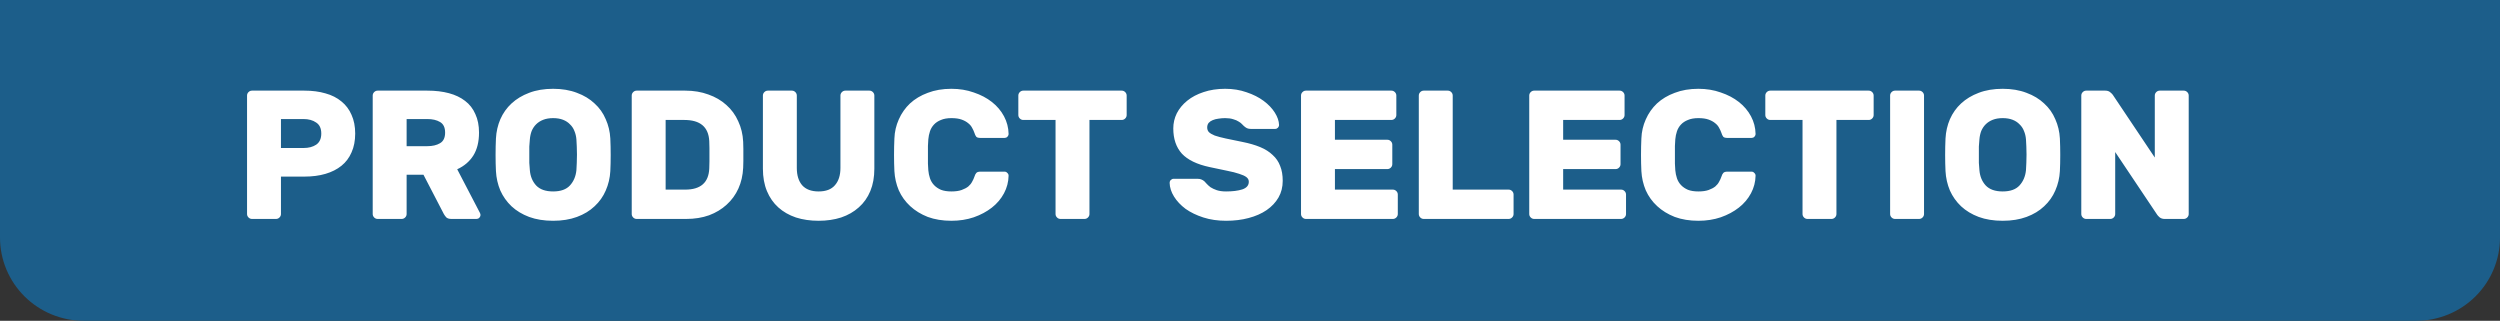 <svg width="491" height="63" viewBox="0 0 491 63" fill="none" xmlns="http://www.w3.org/2000/svg">
<rect x="0" y="0" width="491" height="63" fill="#333333" stroke="none"/>
<path d="M0 0H491V46.654C491 50.99 489.267 55.147 486.182 58.212C483.097 61.278 478.913 63 474.55 63H16.449C12.087 63 7.903 61.278 4.818 58.212C1.733 55.147 0 50.99 0 46.654V0Z" fill="#1C5E8A"/>
<path d="M59.788 17.8C61.324 17.8 62.704 17.98 63.928 18.34C65.152 18.676 66.196 19.204 67.06 19.924C67.924 20.62 68.584 21.496 69.04 22.552C69.52 23.608 69.76 24.832 69.76 26.224C69.76 27.64 69.52 28.876 69.04 29.932C68.584 30.988 67.924 31.864 67.06 32.56C66.196 33.256 65.152 33.784 63.928 34.144C62.704 34.504 61.324 34.684 59.788 34.684H55.18V42.028C55.18 42.292 55.084 42.52 54.892 42.712C54.7 42.904 54.472 43 54.208 43H49.492C49.228 43 49 42.904 48.808 42.712C48.616 42.52 48.52 42.292 48.52 42.028V18.772C48.52 18.508 48.616 18.28 48.808 18.088C49 17.896 49.228 17.8 49.492 17.8H59.788ZM55.18 29.068H59.608C60.616 29.068 61.444 28.852 62.092 28.42C62.764 27.964 63.1 27.232 63.1 26.224C63.1 25.216 62.764 24.496 62.092 24.064C61.444 23.608 60.616 23.38 59.608 23.38H55.18V29.068ZM83.928 17.8C85.512 17.8 86.928 17.968 88.176 18.304C89.424 18.64 90.48 19.144 91.344 19.816C92.232 20.488 92.904 21.352 93.36 22.408C93.84 23.44 94.08 24.652 94.08 26.044C94.08 27.844 93.708 29.344 92.964 30.544C92.22 31.72 91.164 32.62 89.796 33.244L94.26 41.812C94.332 41.956 94.368 42.088 94.368 42.208C94.368 42.424 94.284 42.616 94.116 42.784C93.972 42.928 93.792 43 93.576 43H88.68C88.2 43 87.852 42.892 87.636 42.676C87.444 42.46 87.288 42.244 87.168 42.028L83.172 34.324H79.86V42.028C79.86 42.292 79.764 42.52 79.572 42.712C79.38 42.904 79.152 43 78.888 43H74.172C73.908 43 73.68 42.904 73.488 42.712C73.296 42.52 73.2 42.292 73.2 42.028V18.772C73.2 18.508 73.296 18.28 73.488 18.088C73.68 17.896 73.908 17.8 74.172 17.8H83.928ZM79.86 28.708H83.928C84.936 28.708 85.764 28.516 86.412 28.132C87.084 27.748 87.42 27.052 87.42 26.044C87.42 25.036 87.084 24.34 86.412 23.956C85.764 23.572 84.936 23.38 83.928 23.38H79.86V28.708ZM97.403 27.196C97.475 25.852 97.763 24.592 98.267 23.416C98.795 22.216 99.527 21.184 100.463 20.32C101.423 19.432 102.575 18.736 103.919 18.232C105.287 17.704 106.859 17.44 108.635 17.44C110.387 17.44 111.947 17.704 113.315 18.232C114.683 18.736 115.835 19.432 116.771 20.32C117.731 21.184 118.463 22.216 118.967 23.416C119.495 24.592 119.795 25.852 119.867 27.196C119.915 28.228 119.939 29.308 119.939 30.436C119.939 31.564 119.915 32.62 119.867 33.604C119.795 34.948 119.495 36.22 118.967 37.42C118.463 38.596 117.731 39.628 116.771 40.516C115.835 41.404 114.683 42.1 113.315 42.604C111.947 43.108 110.387 43.36 108.635 43.36C106.859 43.36 105.287 43.108 103.919 42.604C102.575 42.1 101.423 41.404 100.463 40.516C99.527 39.628 98.795 38.596 98.267 37.42C97.763 36.22 97.475 34.948 97.403 33.604C97.355 32.62 97.331 31.564 97.331 30.436C97.331 29.308 97.355 28.228 97.403 27.196ZM113.207 33.424C113.231 32.992 113.255 32.512 113.279 31.984C113.303 31.456 113.315 30.916 113.315 30.364C113.315 29.812 113.303 29.284 113.279 28.78C113.255 28.252 113.231 27.784 113.207 27.376C113.159 26.776 113.027 26.224 112.811 25.72C112.619 25.216 112.331 24.784 111.947 24.424C111.587 24.04 111.131 23.74 110.579 23.524C110.027 23.308 109.379 23.2 108.635 23.2C107.891 23.2 107.243 23.308 106.691 23.524C106.139 23.74 105.671 24.04 105.287 24.424C104.927 24.784 104.639 25.216 104.423 25.72C104.231 26.224 104.111 26.776 104.063 27.376C104.015 27.784 103.979 28.252 103.955 28.78C103.955 29.284 103.955 29.812 103.955 30.364C103.955 30.916 103.955 31.456 103.955 31.984C103.979 32.512 104.015 32.992 104.063 33.424C104.159 34.624 104.567 35.62 105.287 36.412C106.031 37.204 107.147 37.6 108.635 37.6C110.123 37.6 111.227 37.204 111.947 36.412C112.667 35.62 113.087 34.624 113.207 33.424ZM134.583 17.8C136.239 17.8 137.751 18.052 139.119 18.556C140.487 19.036 141.663 19.72 142.647 20.608C143.655 21.496 144.435 22.564 144.987 23.812C145.563 25.036 145.887 26.38 145.959 27.844C145.983 28.348 145.995 28.816 145.995 29.248C145.995 29.656 145.995 30.052 145.995 30.436C145.995 30.82 145.995 31.216 145.995 31.624C145.995 32.032 145.983 32.476 145.959 32.956C145.887 34.444 145.575 35.8 145.023 37.024C144.471 38.248 143.703 39.304 142.719 40.192C141.759 41.08 140.607 41.776 139.263 42.28C137.919 42.76 136.419 43 134.763 43H125.043C124.779 43 124.551 42.904 124.359 42.712C124.167 42.52 124.071 42.292 124.071 42.028V18.772C124.071 18.508 124.167 18.28 124.359 18.088C124.551 17.896 124.779 17.8 125.043 17.8H134.583ZM139.299 27.7C139.155 24.94 137.523 23.56 134.403 23.56H130.731V37.24H134.583C137.607 37.24 139.179 35.86 139.299 33.1C139.323 32.596 139.335 32.128 139.335 31.696C139.335 31.24 139.335 30.808 139.335 30.4C139.335 29.968 139.335 29.536 139.335 29.104C139.335 28.672 139.323 28.204 139.299 27.7ZM170.75 17.8C171.014 17.8 171.242 17.896 171.434 18.088C171.626 18.28 171.722 18.508 171.722 18.772V33.136C171.722 34.792 171.458 36.256 170.93 37.528C170.402 38.8 169.646 39.868 168.662 40.732C167.702 41.596 166.55 42.256 165.206 42.712C163.862 43.144 162.386 43.36 160.778 43.36C159.146 43.36 157.658 43.144 156.314 42.712C154.97 42.256 153.818 41.596 152.858 40.732C151.898 39.868 151.154 38.8 150.626 37.528C150.098 36.256 149.834 34.792 149.834 33.136V18.772C149.834 18.508 149.93 18.28 150.122 18.088C150.314 17.896 150.542 17.8 150.806 17.8H155.522C155.786 17.8 156.014 17.896 156.206 18.088C156.398 18.28 156.494 18.508 156.494 18.772V32.992C156.494 34.432 156.842 35.56 157.538 36.376C158.258 37.192 159.338 37.6 160.778 37.6C162.218 37.6 163.286 37.192 163.982 36.376C164.702 35.56 165.062 34.432 165.062 32.992V18.772C165.062 18.508 165.158 18.28 165.35 18.088C165.542 17.896 165.77 17.8 166.034 17.8H170.75ZM182.32 27.376C182.296 27.688 182.272 28.12 182.248 28.672C182.248 29.224 182.248 29.8 182.248 30.4C182.248 30.976 182.248 31.552 182.248 32.128C182.272 32.68 182.296 33.112 182.32 33.424C182.368 33.976 182.476 34.504 182.644 35.008C182.812 35.512 183.076 35.956 183.436 36.34C183.796 36.724 184.252 37.036 184.804 37.276C185.356 37.492 186.04 37.6 186.856 37.6C187.672 37.6 188.344 37.504 188.872 37.312C189.4 37.12 189.832 36.892 190.168 36.628C190.504 36.34 190.756 36.028 190.924 35.692C191.116 35.356 191.26 35.044 191.356 34.756C191.476 34.372 191.608 34.108 191.752 33.964C191.896 33.796 192.172 33.712 192.58 33.712H197.296C197.512 33.712 197.692 33.796 197.836 33.964C198.004 34.108 198.088 34.288 198.088 34.504C198.064 35.728 197.764 36.88 197.188 37.96C196.612 39.04 195.82 39.976 194.812 40.768C193.804 41.56 192.616 42.196 191.248 42.676C189.904 43.132 188.44 43.36 186.856 43.36C185.128 43.36 183.58 43.108 182.212 42.604C180.868 42.076 179.716 41.368 178.756 40.48C177.796 39.592 177.052 38.56 176.524 37.384C176.02 36.184 175.732 34.924 175.66 33.604C175.612 32.62 175.588 31.564 175.588 30.436C175.588 29.308 175.612 28.228 175.66 27.196C175.708 25.876 175.996 24.628 176.524 23.452C177.052 22.252 177.784 21.208 178.72 20.32C179.68 19.432 180.844 18.736 182.212 18.232C183.58 17.704 185.128 17.44 186.856 17.44C188.44 17.44 189.904 17.68 191.248 18.16C192.616 18.616 193.804 19.24 194.812 20.032C195.82 20.824 196.612 21.76 197.188 22.84C197.764 23.92 198.064 25.072 198.088 26.296C198.088 26.512 198.004 26.704 197.836 26.872C197.692 27.016 197.512 27.088 197.296 27.088H192.58C192.172 27.088 191.896 27.016 191.752 26.872C191.608 26.704 191.476 26.428 191.356 26.044C191.26 25.756 191.116 25.444 190.924 25.108C190.756 24.772 190.504 24.472 190.168 24.208C189.832 23.92 189.4 23.68 188.872 23.488C188.344 23.296 187.672 23.2 186.856 23.2C186.04 23.2 185.356 23.32 184.804 23.56C184.252 23.776 183.796 24.076 183.436 24.46C183.076 24.844 182.812 25.288 182.644 25.792C182.476 26.296 182.368 26.824 182.32 27.376ZM220.305 17.8C220.569 17.8 220.797 17.896 220.989 18.088C221.181 18.28 221.277 18.508 221.277 18.772V22.588C221.277 22.852 221.181 23.08 220.989 23.272C220.797 23.464 220.569 23.56 220.305 23.56H213.969V42.028C213.969 42.292 213.873 42.52 213.681 42.712C213.489 42.904 213.261 43 212.997 43H208.281C208.017 43 207.789 42.904 207.597 42.712C207.405 42.52 207.309 42.292 207.309 42.028V23.56H200.973C200.709 23.56 200.481 23.464 200.289 23.272C200.097 23.08 200.001 22.852 200.001 22.588V18.772C200.001 18.508 200.097 18.28 200.289 18.088C200.481 17.896 200.709 17.8 200.973 17.8H220.305ZM240.622 17.44C242.158 17.44 243.562 17.668 244.834 18.124C246.13 18.556 247.246 19.12 248.182 19.816C249.118 20.512 249.85 21.28 250.378 22.12C250.906 22.96 251.182 23.764 251.206 24.532C251.206 24.748 251.122 24.94 250.954 25.108C250.81 25.252 250.642 25.324 250.45 25.324H245.734C245.398 25.324 245.122 25.276 244.906 25.18C244.714 25.084 244.51 24.94 244.294 24.748C244.222 24.676 244.102 24.556 243.934 24.388C243.79 24.22 243.574 24.052 243.286 23.884C242.998 23.692 242.638 23.536 242.206 23.416C241.774 23.272 241.246 23.2 240.622 23.2C240.166 23.2 239.722 23.236 239.29 23.308C238.882 23.356 238.51 23.452 238.174 23.596C237.862 23.716 237.598 23.896 237.382 24.136C237.19 24.376 237.094 24.676 237.094 25.036C237.094 25.396 237.202 25.696 237.418 25.936C237.658 26.176 238.042 26.404 238.57 26.62C239.122 26.812 239.842 27.004 240.73 27.196C241.618 27.388 242.722 27.616 244.042 27.88C245.362 28.144 246.514 28.48 247.498 28.888C248.482 29.296 249.298 29.812 249.946 30.436C250.618 31.036 251.11 31.756 251.422 32.596C251.758 33.412 251.926 34.384 251.926 35.512C251.926 36.736 251.65 37.828 251.098 38.788C250.546 39.748 249.766 40.576 248.758 41.272C247.774 41.944 246.598 42.46 245.23 42.82C243.886 43.18 242.41 43.36 240.802 43.36C239.17 43.36 237.682 43.144 236.338 42.712C234.994 42.28 233.83 41.716 232.846 41.02C231.886 40.3 231.13 39.496 230.578 38.608C230.026 37.72 229.738 36.82 229.714 35.908C229.714 35.692 229.786 35.512 229.93 35.368C230.098 35.2 230.278 35.116 230.47 35.116H235.186C235.522 35.116 235.786 35.164 235.978 35.26C236.17 35.332 236.362 35.452 236.554 35.62C236.65 35.716 236.794 35.872 236.986 36.088C237.178 36.304 237.43 36.532 237.742 36.772C238.078 36.988 238.486 37.18 238.966 37.348C239.47 37.516 240.082 37.6 240.802 37.6C242.074 37.6 243.13 37.468 243.97 37.204C244.834 36.916 245.266 36.412 245.266 35.692C245.266 35.332 245.11 35.032 244.798 34.792C244.486 34.552 244.018 34.336 243.394 34.144C242.77 33.928 241.966 33.724 240.982 33.532C240.022 33.34 238.882 33.1 237.562 32.812C235.09 32.284 233.278 31.408 232.126 30.184C230.998 28.936 230.434 27.28 230.434 25.216C230.434 24.184 230.662 23.2 231.118 22.264C231.598 21.328 232.282 20.5 233.17 19.78C234.058 19.06 235.126 18.496 236.374 18.088C237.646 17.656 239.062 17.44 240.622 17.44ZM273.556 37.24C273.82 37.24 274.048 37.336 274.24 37.528C274.432 37.72 274.528 37.948 274.528 38.212V42.028C274.528 42.292 274.432 42.52 274.24 42.712C274.048 42.904 273.82 43 273.556 43H256.492C256.228 43 256 42.904 255.808 42.712C255.616 42.52 255.52 42.292 255.52 42.028V18.772C255.52 18.508 255.616 18.28 255.808 18.088C256 17.896 256.228 17.8 256.492 17.8H273.268C273.532 17.8 273.76 17.896 273.952 18.088C274.144 18.28 274.24 18.508 274.24 18.772V22.588C274.24 22.852 274.144 23.08 273.952 23.272C273.76 23.464 273.532 23.56 273.268 23.56H262.18V27.448H272.476C272.74 27.448 272.968 27.544 273.16 27.736C273.352 27.928 273.448 28.156 273.448 28.42V32.236C273.448 32.5 273.352 32.728 273.16 32.92C272.968 33.112 272.74 33.208 272.476 33.208H262.18V37.24H273.556ZM296.293 37.24C296.557 37.24 296.785 37.336 296.977 37.528C297.169 37.72 297.265 37.948 297.265 38.212V42.028C297.265 42.292 297.169 42.52 296.977 42.712C296.785 42.904 296.557 43 296.293 43H279.625C279.361 43 279.133 42.904 278.941 42.712C278.749 42.52 278.653 42.292 278.653 42.028V18.772C278.653 18.508 278.749 18.28 278.941 18.088C279.133 17.896 279.361 17.8 279.625 17.8H284.341C284.605 17.8 284.833 17.896 285.025 18.088C285.217 18.28 285.313 18.508 285.313 18.772V37.24H296.293ZM318.38 37.24C318.644 37.24 318.872 37.336 319.064 37.528C319.256 37.72 319.352 37.948 319.352 38.212V42.028C319.352 42.292 319.256 42.52 319.064 42.712C318.872 42.904 318.644 43 318.38 43H301.316C301.052 43 300.824 42.904 300.632 42.712C300.44 42.52 300.344 42.292 300.344 42.028V18.772C300.344 18.508 300.44 18.28 300.632 18.088C300.824 17.896 301.052 17.8 301.316 17.8H318.092C318.356 17.8 318.584 17.896 318.776 18.088C318.968 18.28 319.064 18.508 319.064 18.772V22.588C319.064 22.852 318.968 23.08 318.776 23.272C318.584 23.464 318.356 23.56 318.092 23.56H307.004V27.448H317.3C317.564 27.448 317.792 27.544 317.984 27.736C318.176 27.928 318.272 28.156 318.272 28.42V32.236C318.272 32.5 318.176 32.728 317.984 32.92C317.792 33.112 317.564 33.208 317.3 33.208H307.004V37.24H318.38ZM329.027 27.376C329.003 27.688 328.979 28.12 328.955 28.672C328.955 29.224 328.955 29.8 328.955 30.4C328.955 30.976 328.955 31.552 328.955 32.128C328.979 32.68 329.003 33.112 329.027 33.424C329.075 33.976 329.183 34.504 329.351 35.008C329.519 35.512 329.783 35.956 330.143 36.34C330.503 36.724 330.959 37.036 331.511 37.276C332.063 37.492 332.747 37.6 333.563 37.6C334.379 37.6 335.051 37.504 335.579 37.312C336.107 37.12 336.539 36.892 336.875 36.628C337.211 36.34 337.463 36.028 337.631 35.692C337.823 35.356 337.967 35.044 338.063 34.756C338.183 34.372 338.315 34.108 338.459 33.964C338.603 33.796 338.879 33.712 339.287 33.712H344.003C344.219 33.712 344.399 33.796 344.543 33.964C344.711 34.108 344.795 34.288 344.795 34.504C344.771 35.728 344.471 36.88 343.895 37.96C343.319 39.04 342.527 39.976 341.519 40.768C340.511 41.56 339.323 42.196 337.955 42.676C336.611 43.132 335.147 43.36 333.563 43.36C331.835 43.36 330.287 43.108 328.919 42.604C327.575 42.076 326.423 41.368 325.463 40.48C324.503 39.592 323.759 38.56 323.231 37.384C322.727 36.184 322.439 34.924 322.367 33.604C322.319 32.62 322.295 31.564 322.295 30.436C322.295 29.308 322.319 28.228 322.367 27.196C322.415 25.876 322.703 24.628 323.231 23.452C323.759 22.252 324.491 21.208 325.427 20.32C326.387 19.432 327.551 18.736 328.919 18.232C330.287 17.704 331.835 17.44 333.563 17.44C335.147 17.44 336.611 17.68 337.955 18.16C339.323 18.616 340.511 19.24 341.519 20.032C342.527 20.824 343.319 21.76 343.895 22.84C344.471 23.92 344.771 25.072 344.795 26.296C344.795 26.512 344.711 26.704 344.543 26.872C344.399 27.016 344.219 27.088 344.003 27.088H339.287C338.879 27.088 338.603 27.016 338.459 26.872C338.315 26.704 338.183 26.428 338.063 26.044C337.967 25.756 337.823 25.444 337.631 25.108C337.463 24.772 337.211 24.472 336.875 24.208C336.539 23.92 336.107 23.68 335.579 23.488C335.051 23.296 334.379 23.2 333.563 23.2C332.747 23.2 332.063 23.32 331.511 23.56C330.959 23.776 330.503 24.076 330.143 24.46C329.783 24.844 329.519 25.288 329.351 25.792C329.183 26.296 329.075 26.824 329.027 27.376ZM367.012 17.8C367.276 17.8 367.504 17.896 367.696 18.088C367.888 18.28 367.984 18.508 367.984 18.772V22.588C367.984 22.852 367.888 23.08 367.696 23.272C367.504 23.464 367.276 23.56 367.012 23.56H360.676V42.028C360.676 42.292 360.58 42.52 360.388 42.712C360.196 42.904 359.968 43 359.704 43H354.988C354.724 43 354.496 42.904 354.304 42.712C354.112 42.52 354.016 42.292 354.016 42.028V23.56H347.68C347.416 23.56 347.188 23.464 346.996 23.272C346.804 23.08 346.708 22.852 346.708 22.588V18.772C346.708 18.508 346.804 18.28 346.996 18.088C347.188 17.896 347.416 17.8 347.68 17.8H367.012ZM372.191 43C371.927 43 371.699 42.904 371.507 42.712C371.315 42.52 371.219 42.292 371.219 42.028V18.772C371.219 18.508 371.315 18.28 371.507 18.088C371.699 17.896 371.927 17.8 372.191 17.8H376.907C377.171 17.8 377.399 17.896 377.591 18.088C377.783 18.28 377.879 18.508 377.879 18.772V42.028C377.879 42.292 377.783 42.52 377.591 42.712C377.399 42.904 377.171 43 376.907 43H372.191ZM382.098 27.196C382.17 25.852 382.458 24.592 382.962 23.416C383.49 22.216 384.222 21.184 385.158 20.32C386.118 19.432 387.27 18.736 388.614 18.232C389.982 17.704 391.554 17.44 393.33 17.44C395.082 17.44 396.642 17.704 398.01 18.232C399.378 18.736 400.53 19.432 401.466 20.32C402.426 21.184 403.158 22.216 403.662 23.416C404.19 24.592 404.49 25.852 404.562 27.196C404.61 28.228 404.634 29.308 404.634 30.436C404.634 31.564 404.61 32.62 404.562 33.604C404.49 34.948 404.19 36.22 403.662 37.42C403.158 38.596 402.426 39.628 401.466 40.516C400.53 41.404 399.378 42.1 398.01 42.604C396.642 43.108 395.082 43.36 393.33 43.36C391.554 43.36 389.982 43.108 388.614 42.604C387.27 42.1 386.118 41.404 385.158 40.516C384.222 39.628 383.49 38.596 382.962 37.42C382.458 36.22 382.17 34.948 382.098 33.604C382.05 32.62 382.026 31.564 382.026 30.436C382.026 29.308 382.05 28.228 382.098 27.196ZM397.902 33.424C397.926 32.992 397.95 32.512 397.974 31.984C397.998 31.456 398.01 30.916 398.01 30.364C398.01 29.812 397.998 29.284 397.974 28.78C397.95 28.252 397.926 27.784 397.902 27.376C397.854 26.776 397.722 26.224 397.506 25.72C397.314 25.216 397.026 24.784 396.642 24.424C396.282 24.04 395.826 23.74 395.274 23.524C394.722 23.308 394.074 23.2 393.33 23.2C392.586 23.2 391.938 23.308 391.386 23.524C390.834 23.74 390.366 24.04 389.982 24.424C389.622 24.784 389.334 25.216 389.118 25.72C388.926 26.224 388.806 26.776 388.758 27.376C388.71 27.784 388.674 28.252 388.65 28.78C388.65 29.284 388.65 29.812 388.65 30.364C388.65 30.916 388.65 31.456 388.65 31.984C388.674 32.512 388.71 32.992 388.758 33.424C388.854 34.624 389.262 35.62 389.982 36.412C390.726 37.204 391.842 37.6 393.33 37.6C394.818 37.6 395.922 37.204 396.642 36.412C397.362 35.62 397.782 34.624 397.902 33.424ZM425.146 43C424.738 43 424.402 42.892 424.138 42.676C423.898 42.46 423.742 42.292 423.67 42.172L415.426 29.86V42.028C415.426 42.292 415.33 42.52 415.138 42.712C414.946 42.904 414.718 43 414.454 43H409.738C409.474 43 409.246 42.904 409.054 42.712C408.862 42.52 408.766 42.292 408.766 42.028V18.772C408.766 18.508 408.862 18.28 409.054 18.088C409.246 17.896 409.474 17.8 409.738 17.8H413.482C413.89 17.8 414.214 17.908 414.454 18.124C414.718 18.34 414.886 18.508 414.958 18.628L423.202 30.94V18.772C423.202 18.508 423.298 18.28 423.49 18.088C423.682 17.896 423.91 17.8 424.174 17.8H428.89C429.154 17.8 429.382 17.896 429.574 18.088C429.766 18.28 429.862 18.508 429.862 18.772V42.028C429.862 42.292 429.766 42.52 429.574 42.712C429.382 42.904 429.154 43 428.89 43H425.146Z" fill="white"/>
</svg>
